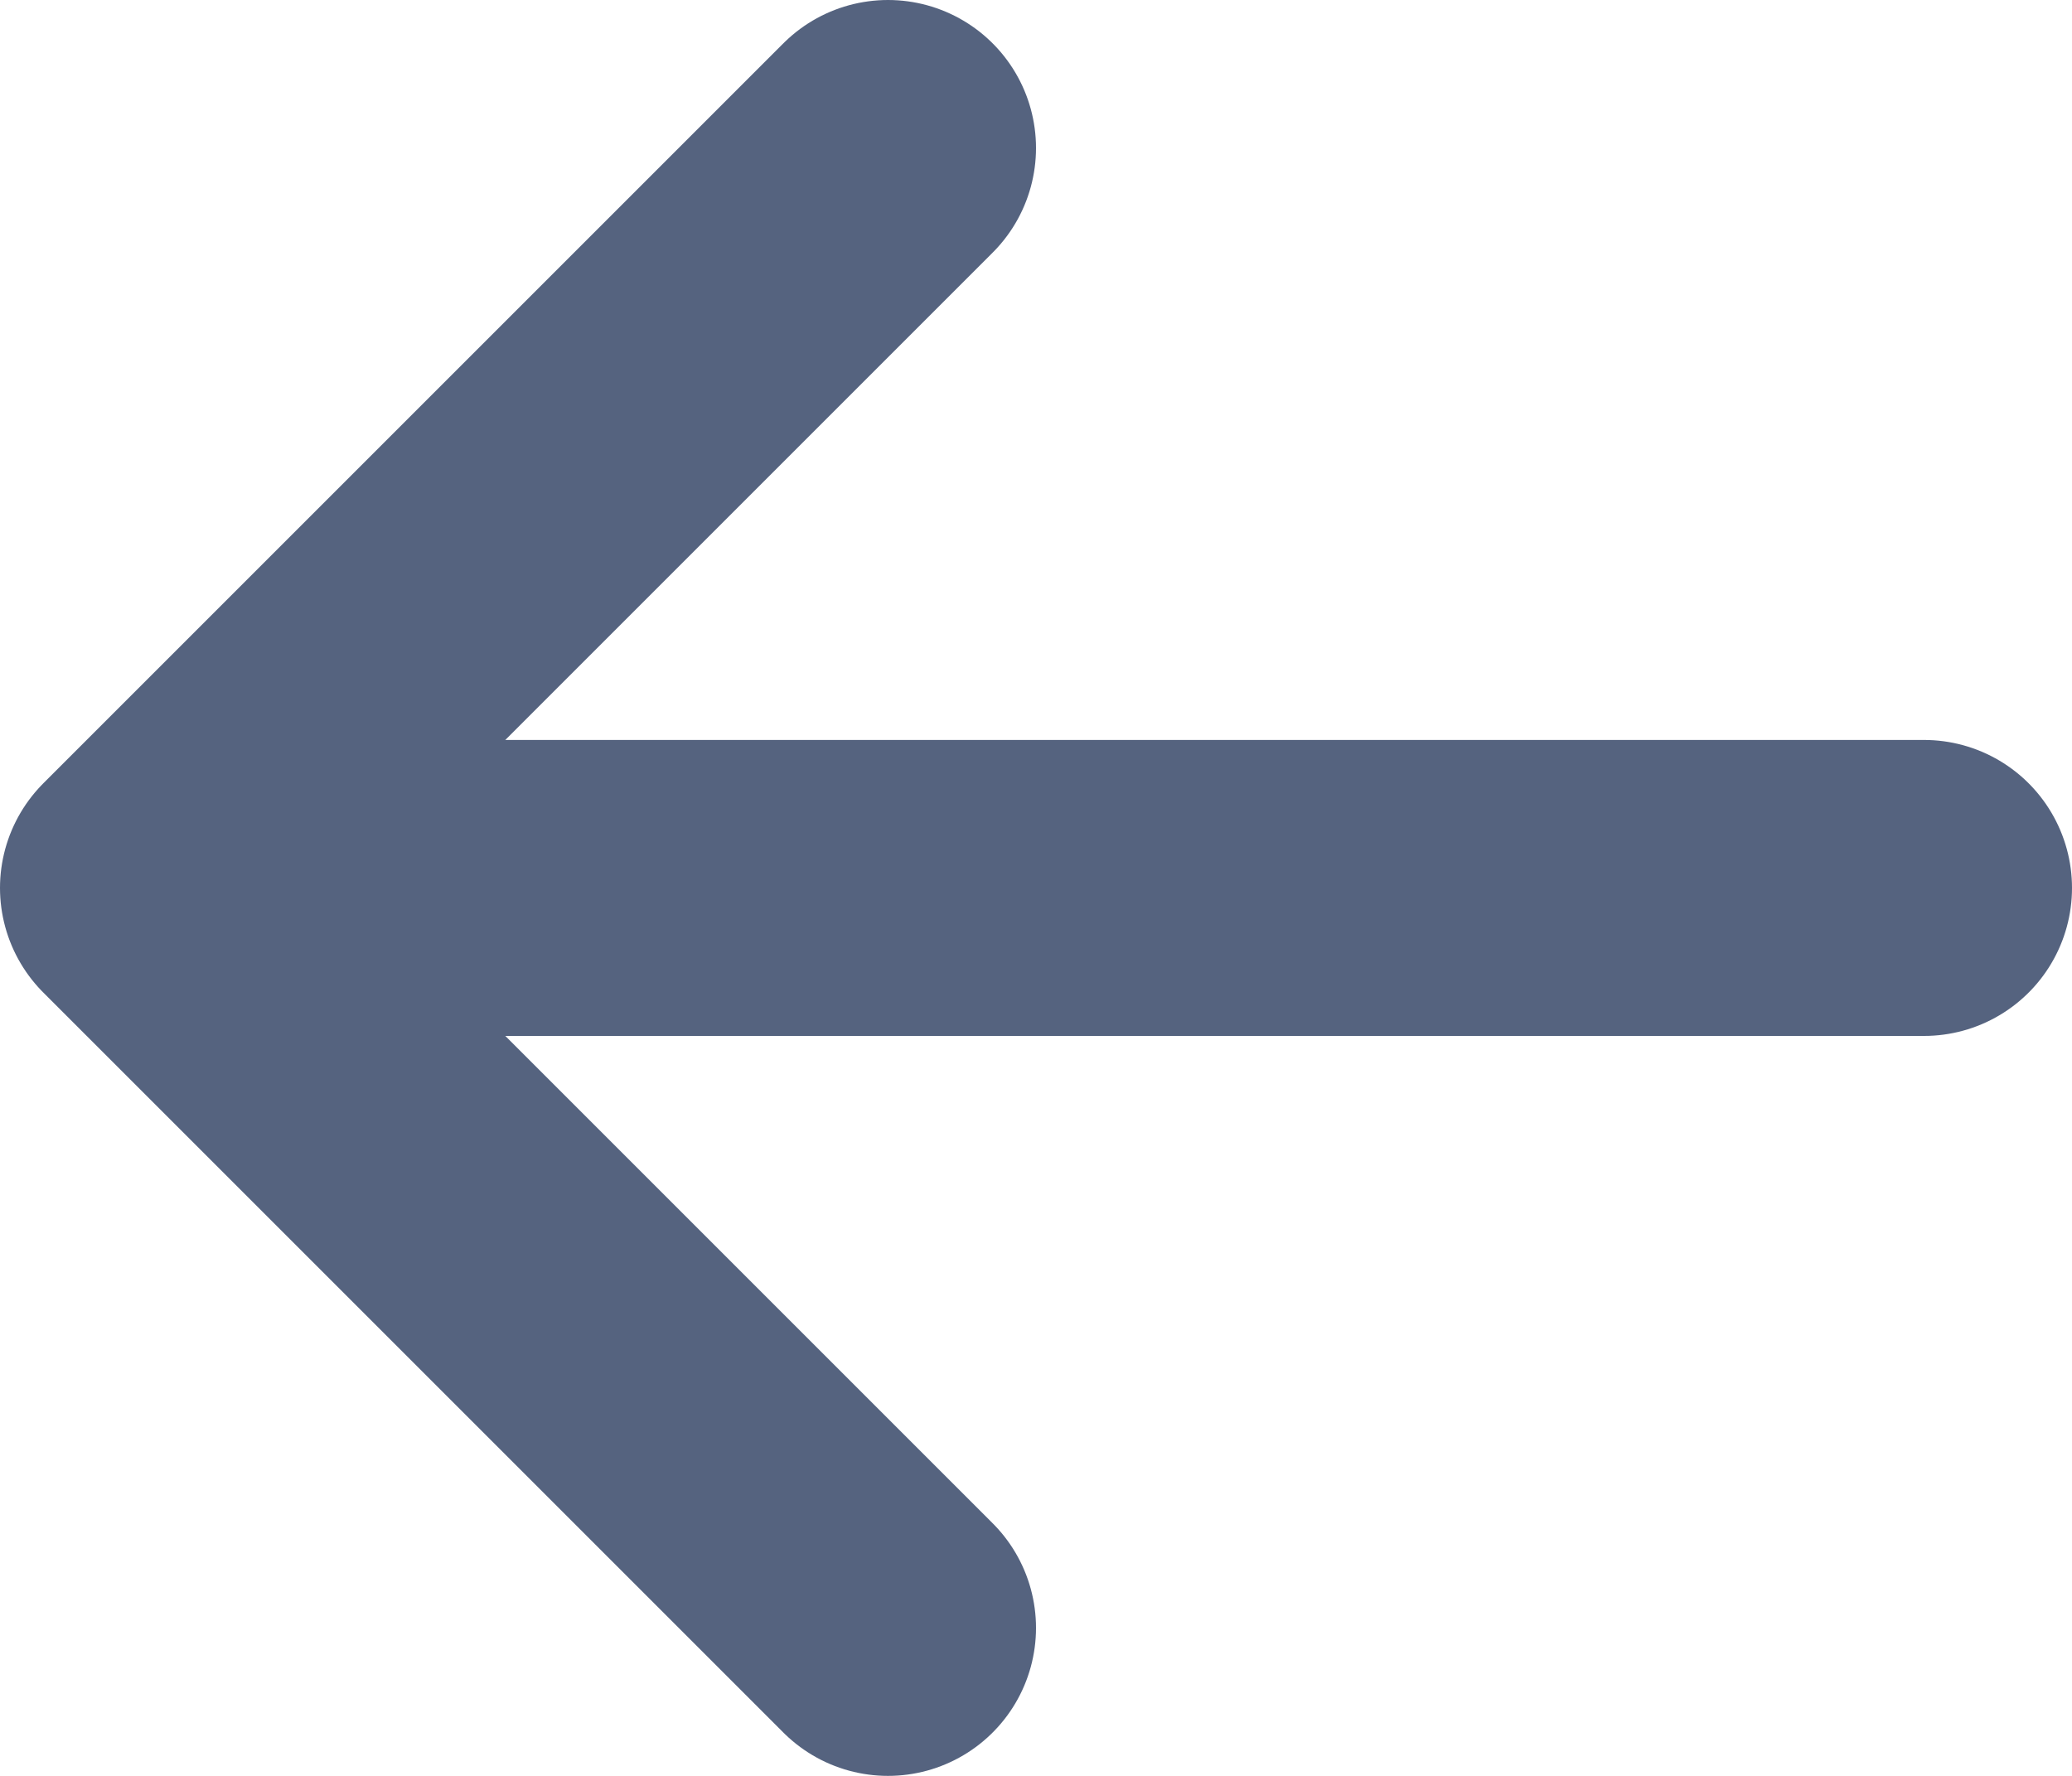 <svg width="14" height="12" viewBox="0 0 14 12" fill="none" xmlns="http://www.w3.org/2000/svg">
<path d="M13 6H1M1 6L6 11M1 6L6 1" stroke="#55637F" stroke-width="2" stroke-linecap="round" stroke-linejoin="round"/>
</svg>
